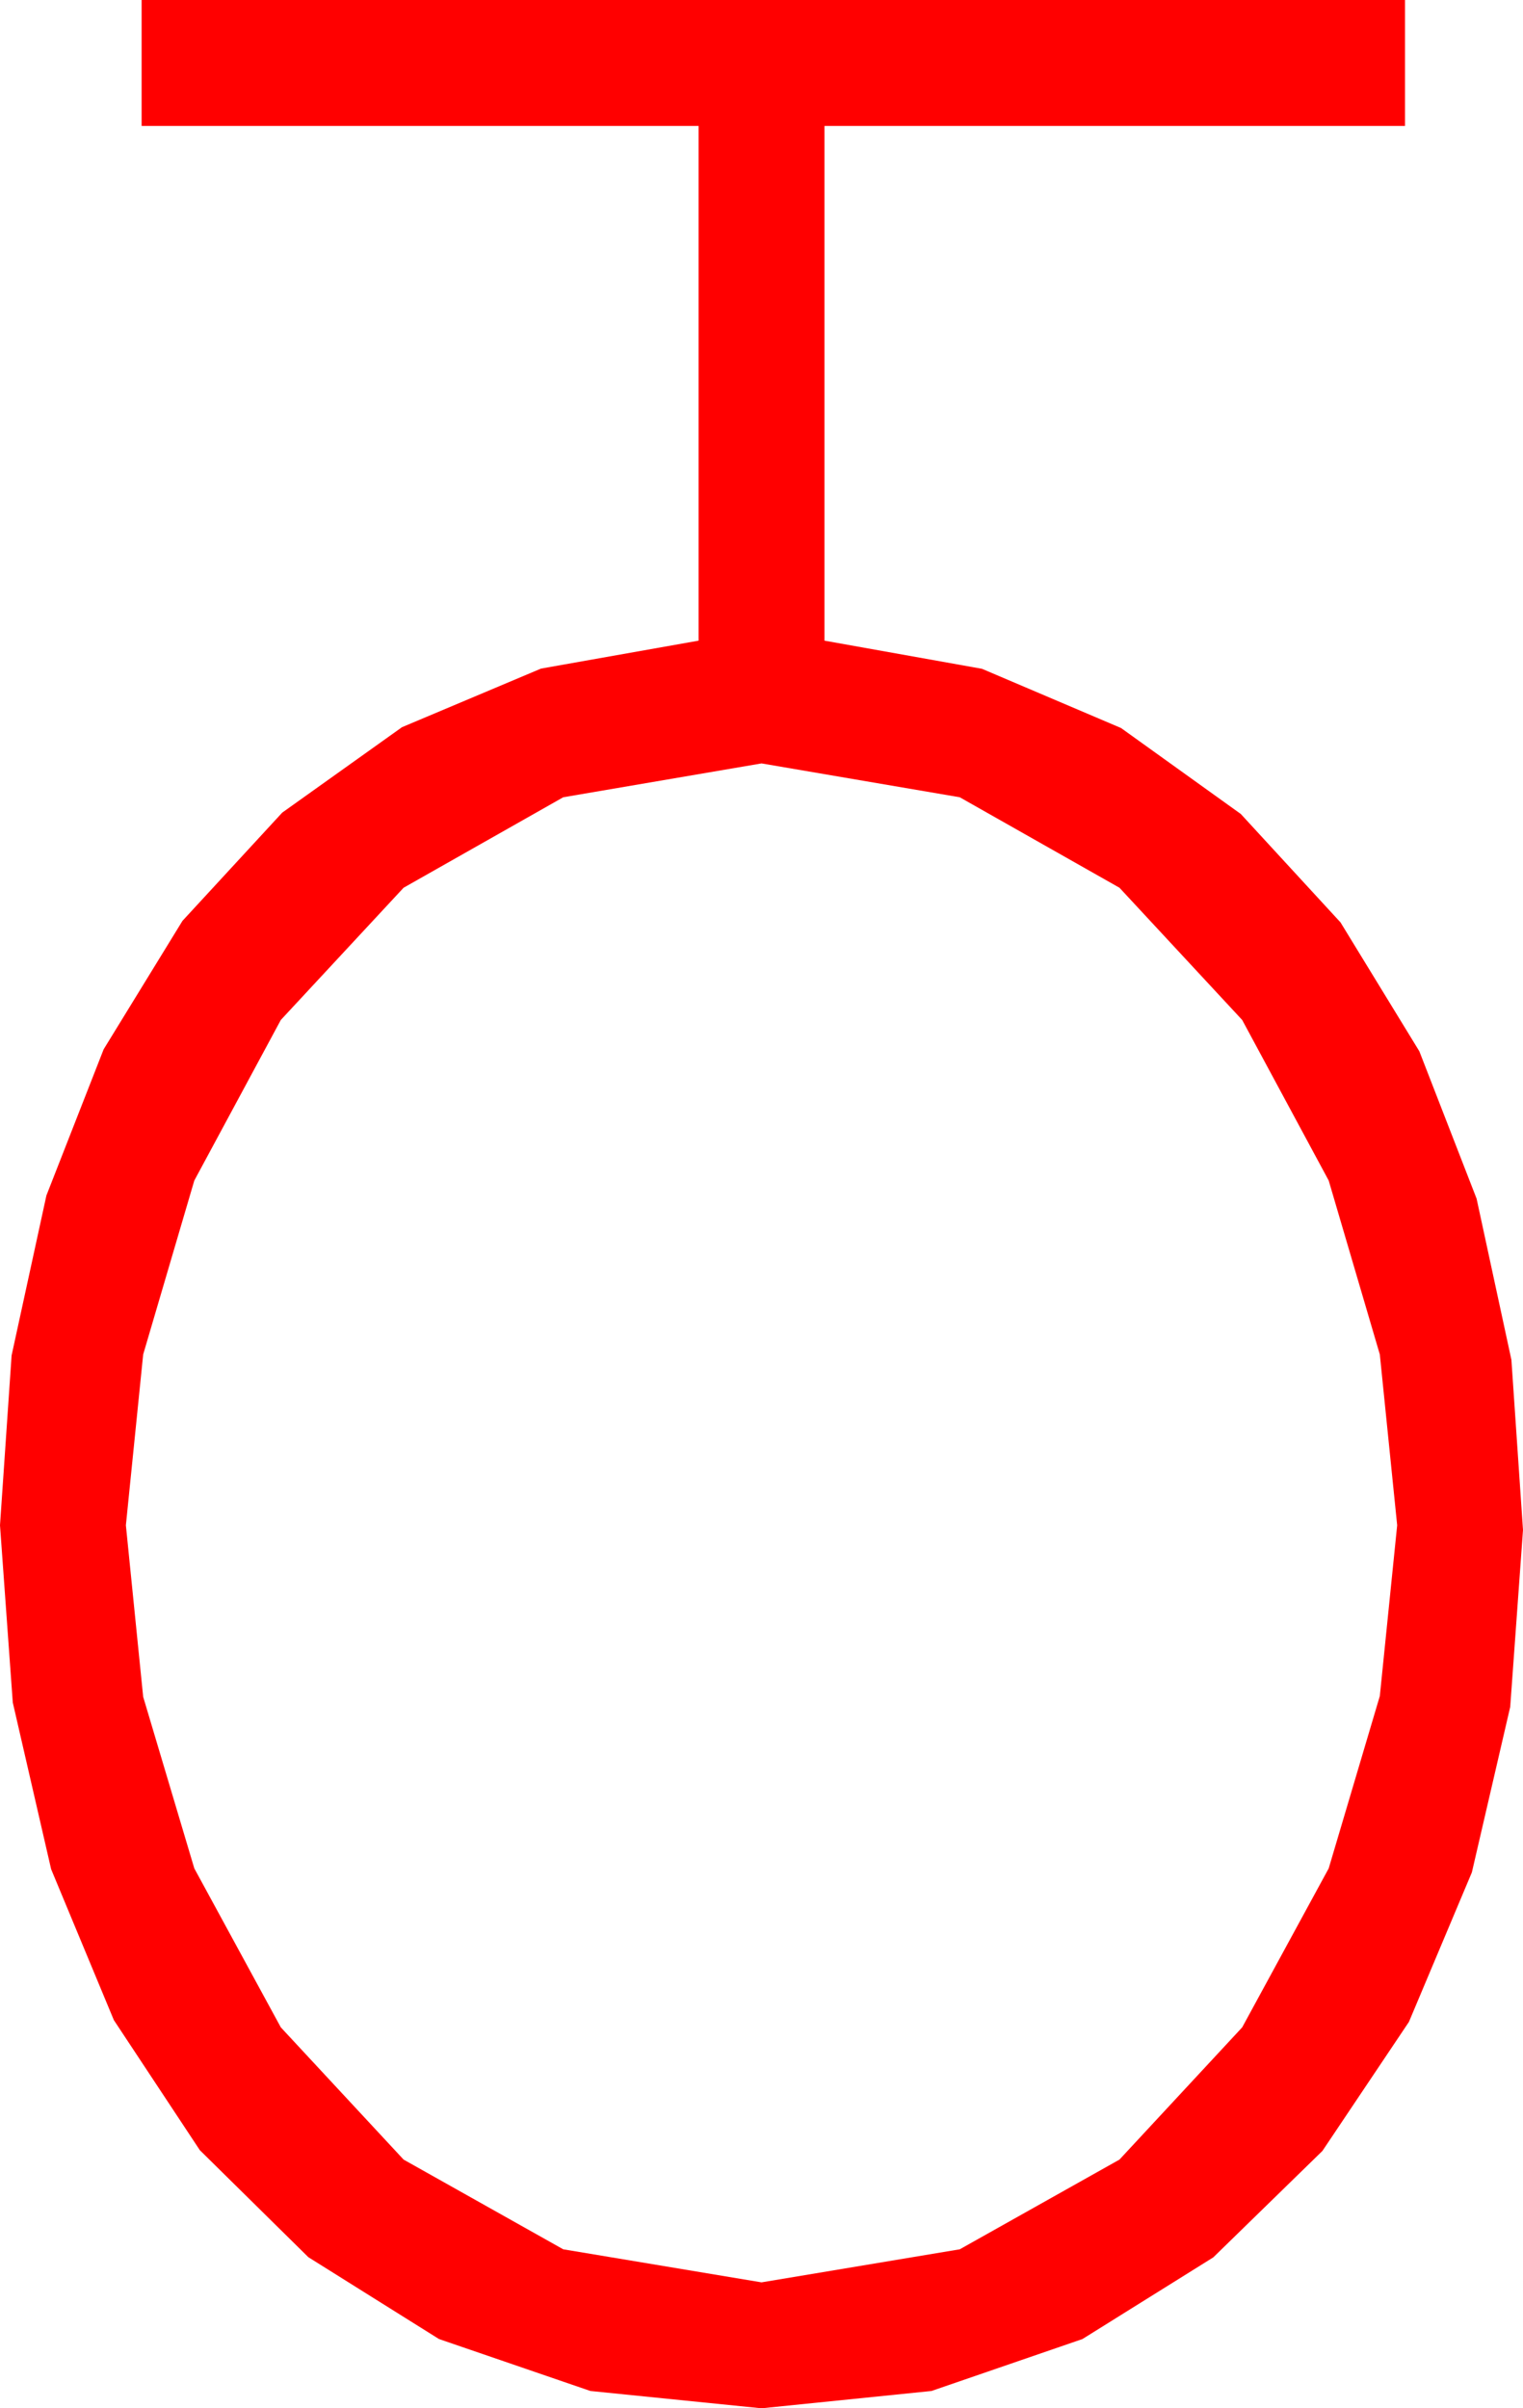 <?xml version="1.0" encoding="utf-8"?>
<!DOCTYPE svg PUBLIC "-//W3C//DTD SVG 1.1//EN" "http://www.w3.org/Graphics/SVG/1.1/DTD/svg11.dtd">
<svg width="28.359" height="44.824" xmlns="http://www.w3.org/2000/svg" xmlns:xlink="http://www.w3.org/1999/xlink" xmlns:xml="http://www.w3.org/XML/1998/namespace" version="1.1">
  <g>
    <g>
      <path style="fill:#FF0000;fill-opacity:1" d="M14.18,14.209L10.488,14.839 7.515,16.523 5.229,18.984 3.618,21.973 2.666,25.21 2.344,28.389 2.666,31.582 3.618,34.775 5.229,37.734 7.515,40.195 10.488,41.865 14.18,42.48 17.871,41.865 20.845,40.195 23.13,37.734 24.741,34.775 25.693,31.567 26.016,28.389 25.693,25.21 24.741,21.973 23.13,18.984 20.845,16.523 17.871,14.839 14.18,14.209z M2.637,0L26.162,0 26.162,2.344 15.352,2.344 15.352,11.924 18.285,12.448 20.874,13.55 23.104,15.15 24.961,17.168 26.429,19.567 27.495,22.31 28.143,25.309 28.359,28.477 28.121,31.769 27.407,34.849 26.235,37.632 24.624,40.034 22.592,42.015 20.156,43.535 17.344,44.502 14.18,44.824 10.994,44.502 8.174,43.535 5.742,42.012 3.721,40.02 2.12,37.599 0.952,34.79 0.238,31.688 0,28.389 0.216,25.228 0.864,22.251 1.93,19.53 3.398,17.139 5.255,15.125 7.485,13.535 10.074,12.444 13.008,11.924 13.008,2.344 2.637,2.344 2.637,0z" />
    </g>
  </g>
</svg>